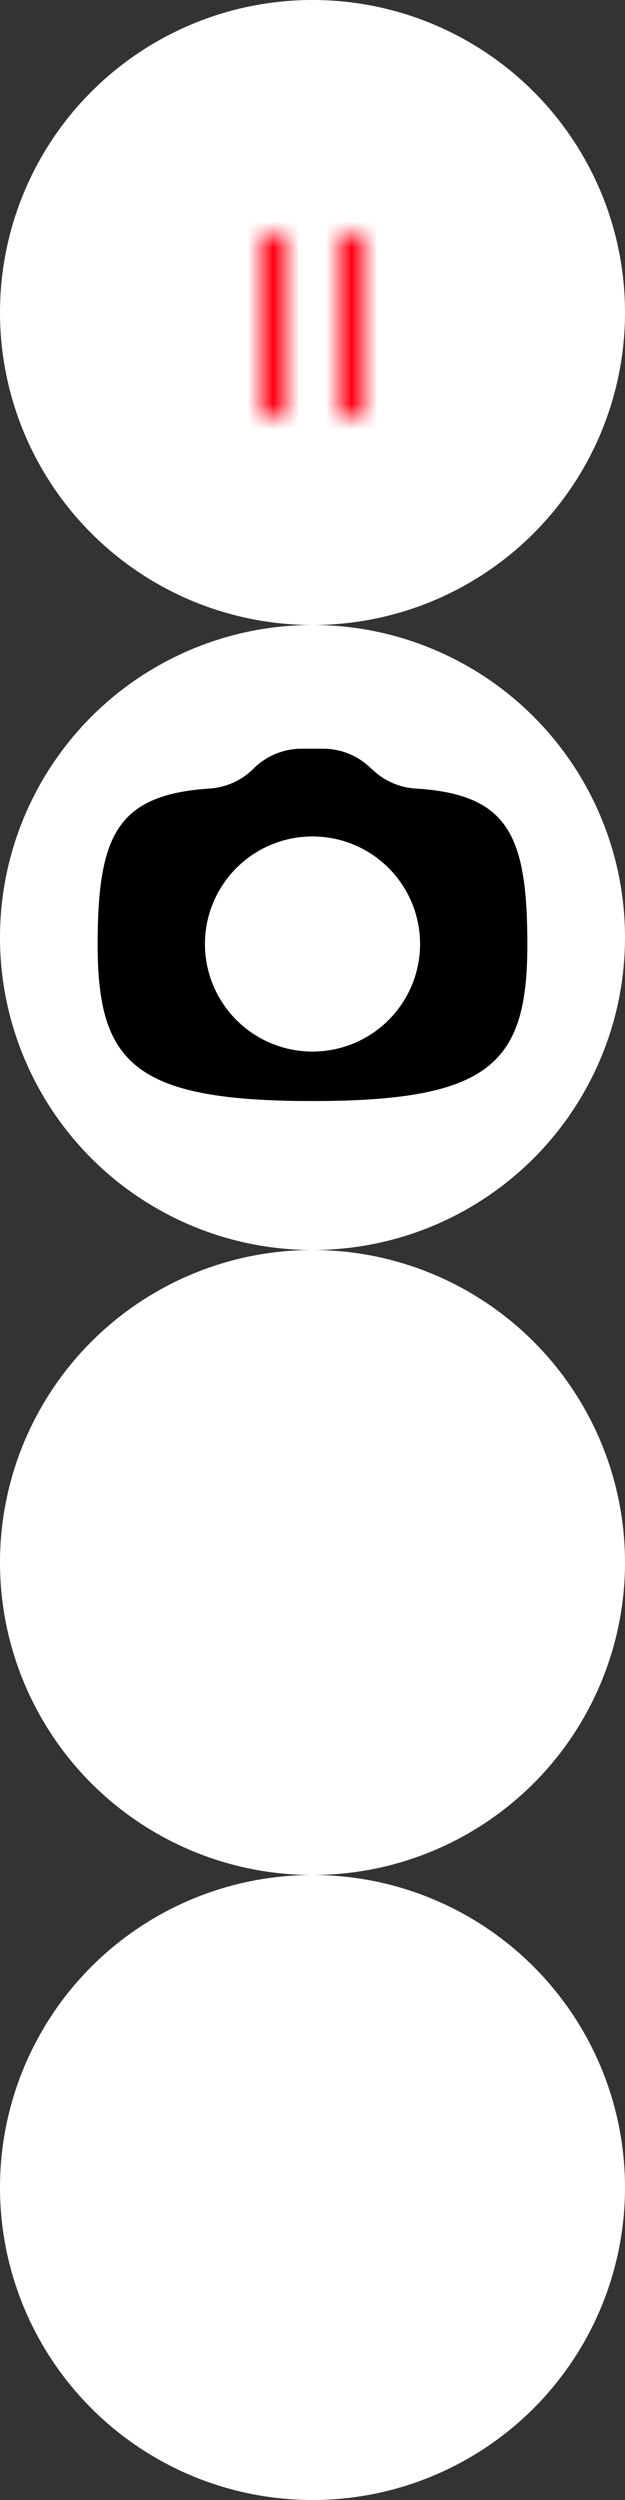 <svg id="0ca79855-24c6-4d47-9be2-76366d9f1bec" data-name="Layer 1" xmlns="http://www.w3.org/2000/svg" xmlns:xlink="http://www.w3.org/1999/xlink" width="24" height="96" viewBox="0 0 24 96"><rect x="0" y="0" width="24" height="96" fill="#333333" stroke="none"/><defs><filter id="f9c6ecae-ca92-472a-b5b7-5e5d650e9814" x="5" y="4" width="14" height="15" filterUnits="userSpaceOnUse" color-interpolation-filters="sRGB"><feFlood flood-color="#fff" result="bg"/><feBlend in="SourceGraphic" in2="bg"/></filter><mask id="8d2dd467-667f-4d3a-a7d9-02c6b021859f" x="5" y="4" width="14" height="15" maskUnits="userSpaceOnUse"><g id="73ce0923-6f71-4dce-9f0d-734a3415894c" data-name="&lt;Group&gt;" style="filter:url(#f9c6ecae-ca92-472a-b5b7-5e5d650e9814)"><line id="1372e398-b770-454c-bdff-38a23000824a" data-name="&lt;Path&gt;" x1="10.5" y1="16" x2="10.5" y2="9" style="fill:none;stroke:#000;stroke-linejoin:round"/><line id="8e235c7b-0387-427c-93ab-8849750e86a7" data-name="&lt;Path&gt;" x1="13.5" y1="16" x2="13.5" y2="9" style="fill:none;stroke:#000;stroke-linejoin:round"/></g></mask></defs><title>Source</title><circle cx="12" cy="12" r="12" style="fill:#fff"/><circle cx="12" cy="36" r="12" style="fill:#fff"/><circle cx="12" cy="60" r="12" style="fill:#fff"/><circle cx="12" cy="84" r="12" style="fill:#fff"/><g style="mask:url(#8d2dd467-667f-4d3a-a7d9-02c6b021859f)"><g id="6b4bcdec-ef1c-4fec-99c8-649d42506006" data-name="&lt;Group&gt;"><path id="fa7d7f29-781e-4138-aecd-f6f2547f9ead" data-name="&lt;Path&gt;" d="M17.5,6L16.64,17.15a2,2,0,0,1-2,1.85H9.35a2,2,0,0,1-2-1.85L6.5,6" style="fill:#ff0014"/><line id="2bd7ce86-9bf2-42be-b51f-138fe9f5edbb" data-name="&lt;Path&gt;" x1="13.5" y1="4.5" x2="10.5" y2="4.5" style="fill:none;stroke:#ff0014;stroke-linecap:square;stroke-miterlimit:10"/><line id="7796847e-68cb-423d-99dc-0941e23be362" data-name="&lt;Path&gt;" x1="18.5" y1="6.5" x2="5.5" y2="6.5" style="fill:none;stroke:#ff0014;stroke-linecap:square;stroke-miterlimit:10"/></g></g><path id="d2609a31-96a2-4d0e-adef-2105707e9471" data-name="&lt;Compound Path&gt;" d="M14.27,29.52a2.62,2.62,0,0,0,1.69.76c3.55,0.22,4.29,1.77,4.29,6,0,4.56-1.42,6-8.25,6s-8.25-1.44-8.25-6c0-4.2.74-5.76,4.29-6a2.62,2.62,0,0,0,1.69-.76h0a2.62,2.62,0,0,1,1.85-.77h0.83a2.62,2.62,0,0,1,1.85.77h0ZM12,32.12a4.13,4.13,0,1,0,4.13,4.13A4.13,4.13,0,0,0,12,32.12Z"/><rect x="24" y="96" width="24" height="24" transform="translate(144 72) rotate(90)" style="fill:none"/><rect x="24" y="24" width="24" height="24" transform="translate(72 72) rotate(-180)" style="fill:none"/></svg>